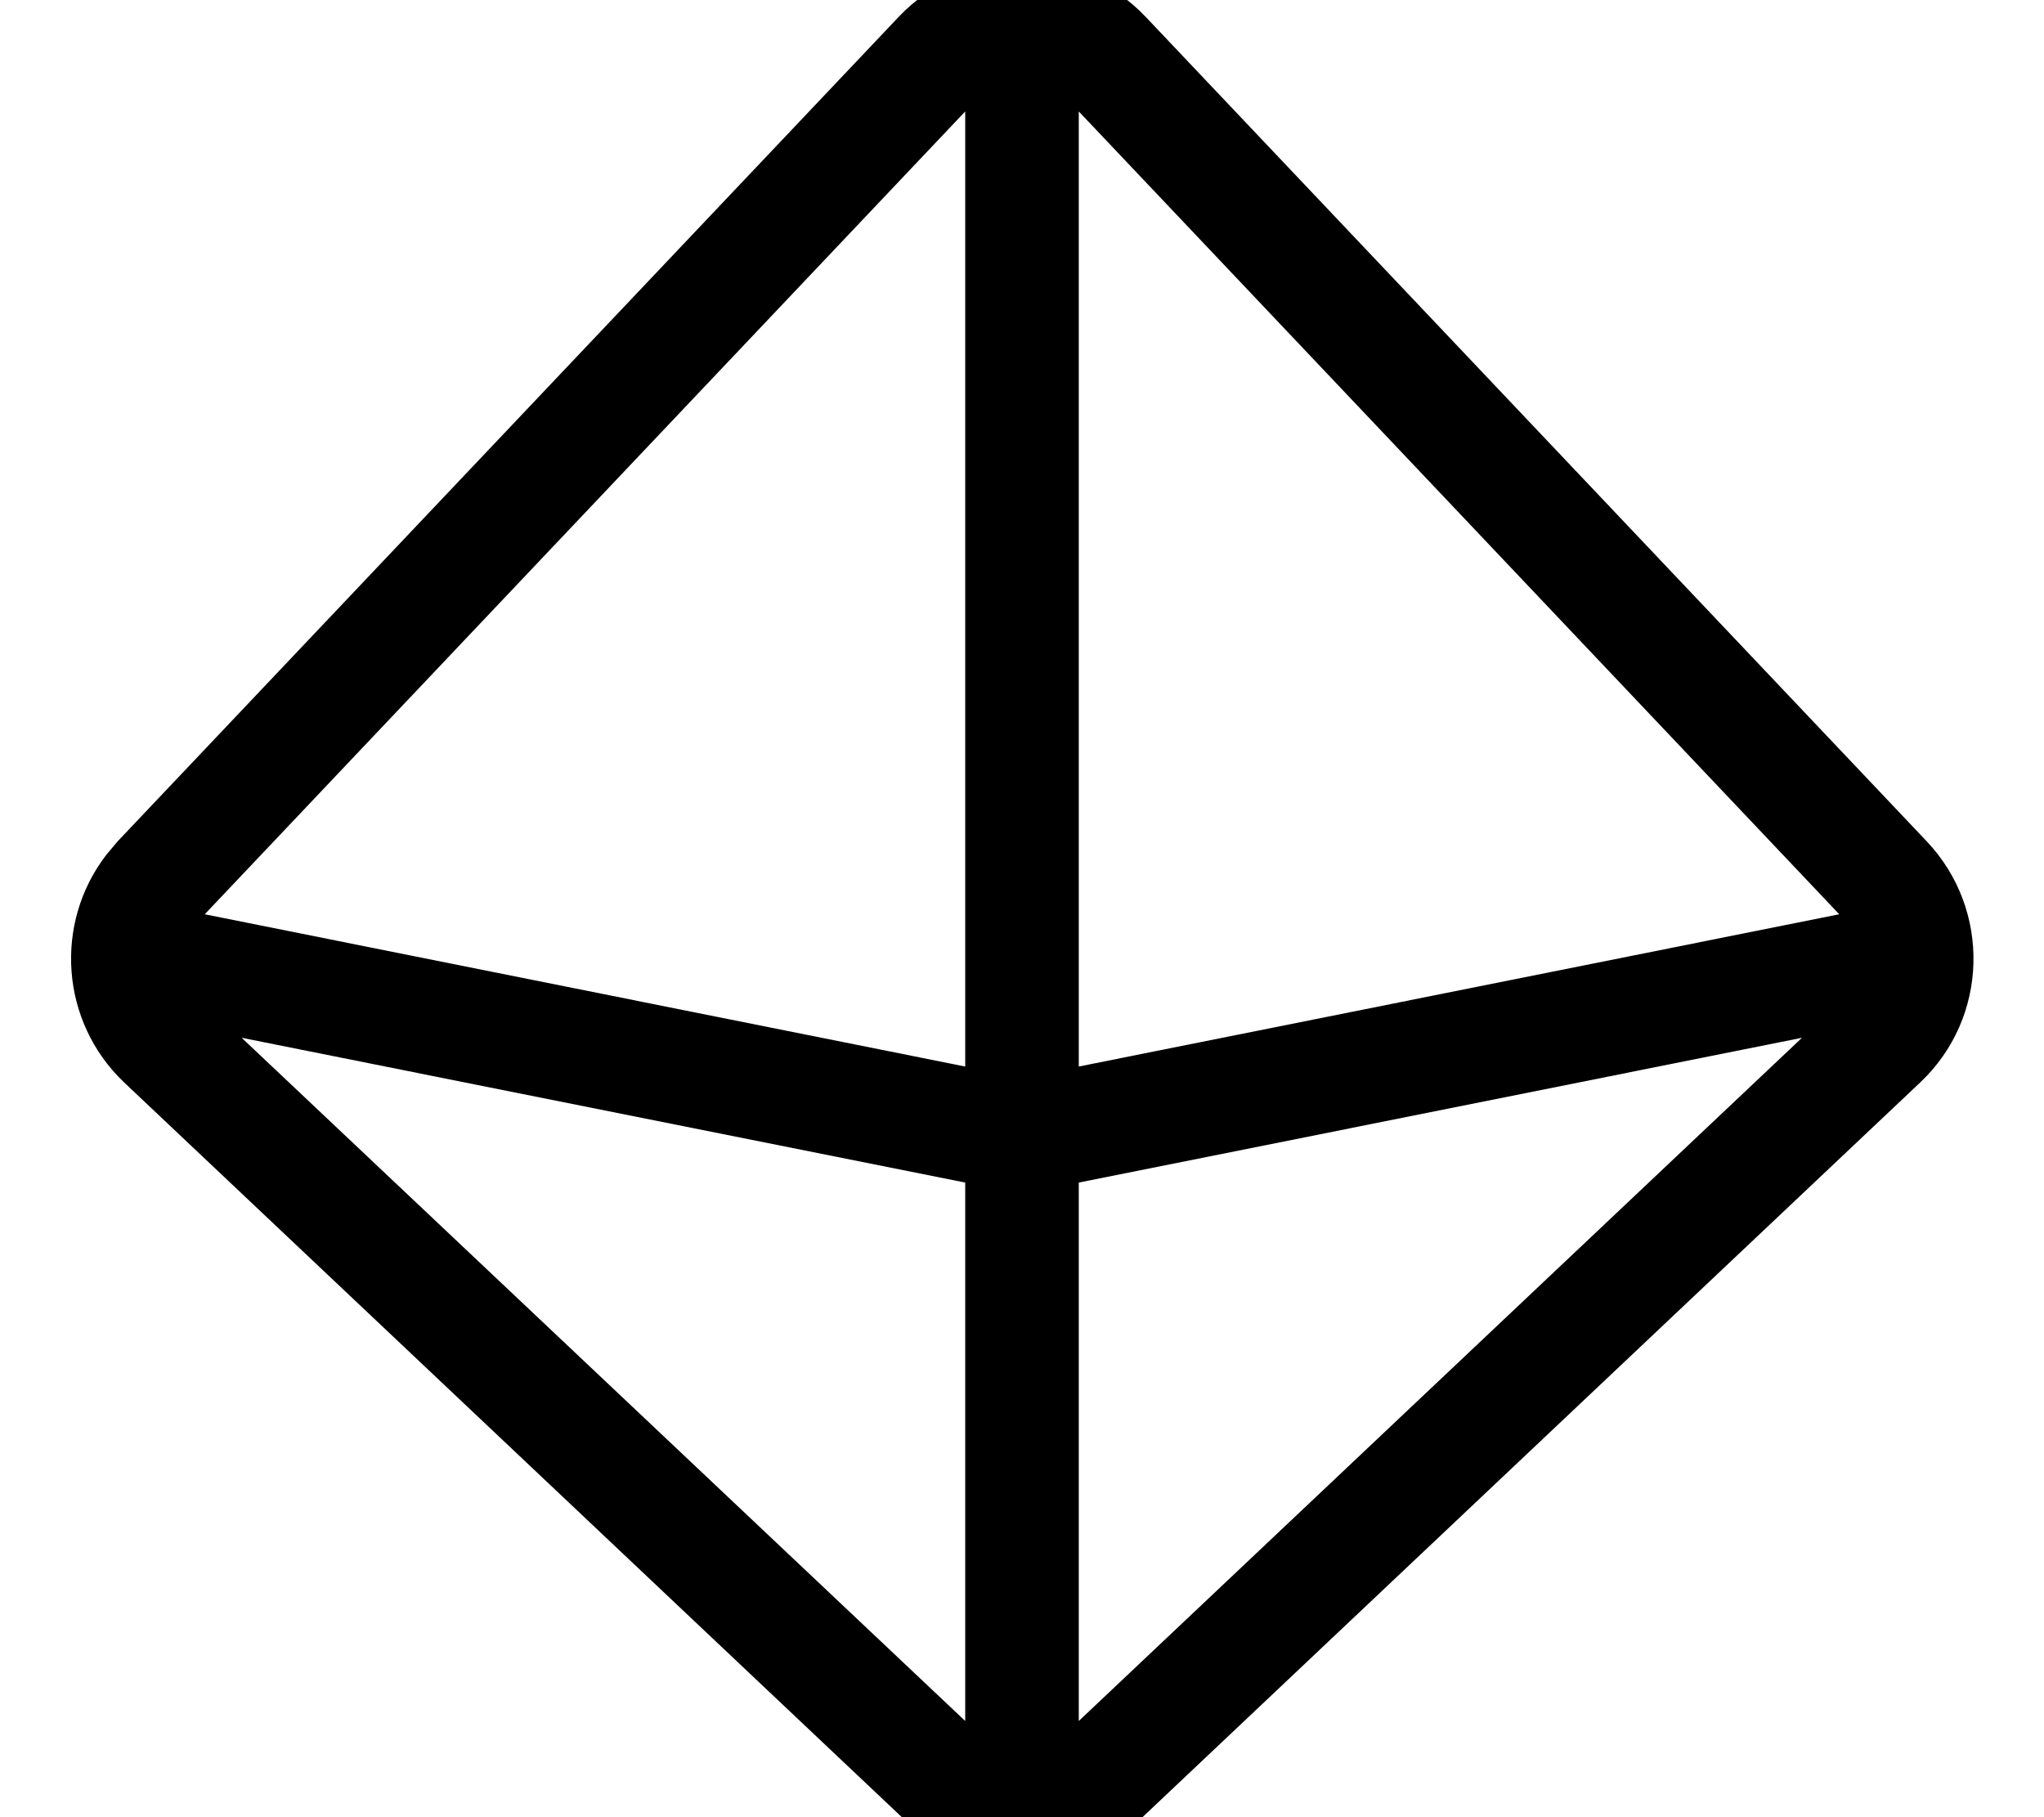 <svg fill="currentColor" xmlns="http://www.w3.org/2000/svg" viewBox="0 0 576 512"><!--! Font Awesome Pro 7.0.1 by @fontawesome - https://fontawesome.com License - https://fontawesome.com/license (Commercial License) Copyright 2025 Fonticons, Inc. --><path fill="currentColor" d="M253.2 4.8c18.9-20 50.8-20 69.7 0L543 237.1c18.2 19.3 17.4 49.7-1.9 67.9l-220.1 207.9-3.6 3.1c-17.3 13.4-41.5 13.4-58.8 0L255.1 512.9 35 305C17 287.9 15.1 260.1 30 240.8l3.2-3.8 220.1-232.3zm18.8 480.1l0-151.7-203.9-40.8 203.9 192.5zm32-151.7l0 151.7 203.8-192.5-203.8 40.8zM57.7 257.6l214.3 42.9 0-269.1-214.3 226.2zm246.3 42.9l214.3-42.9-214.3-226.2 0 269.1z"/></svg>